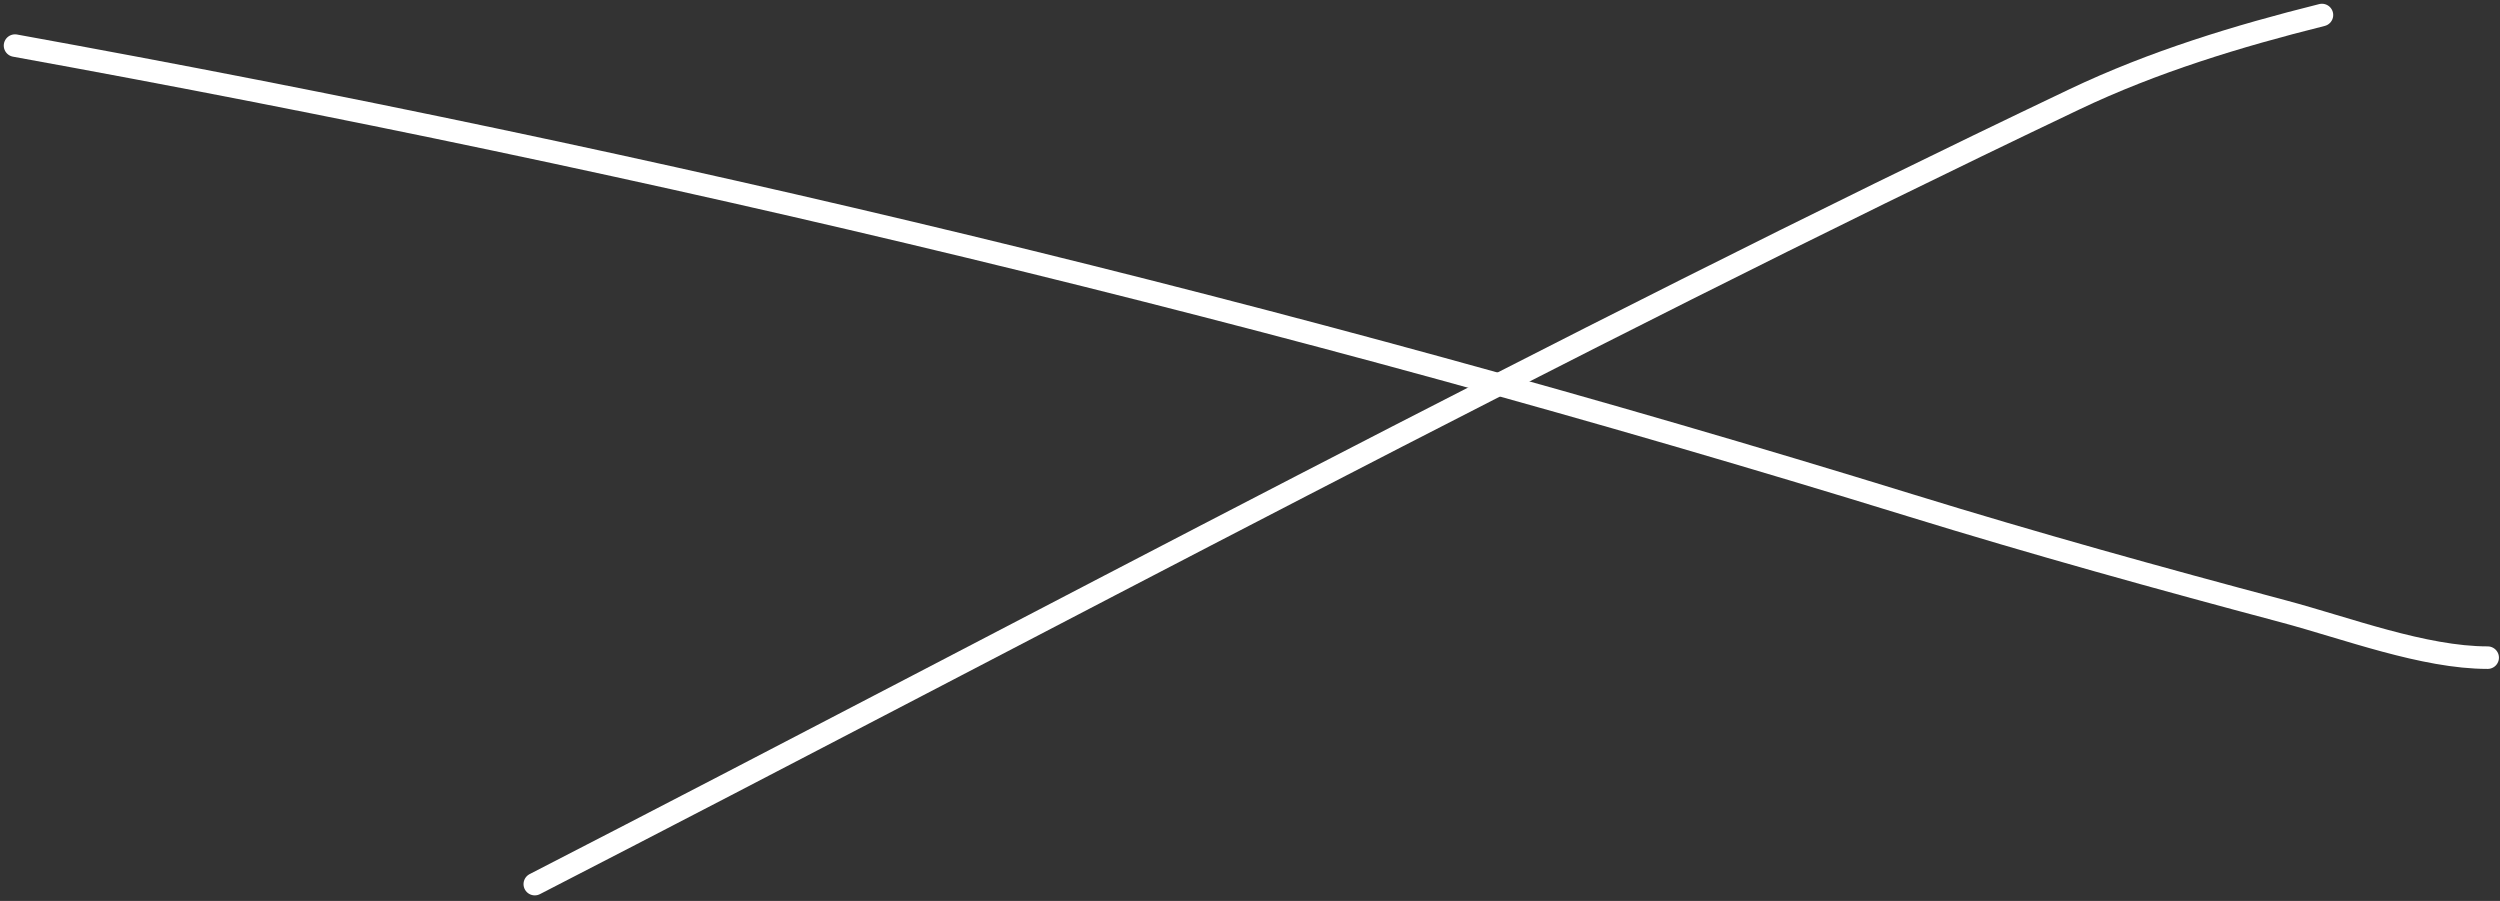 <svg width="333" height="120" viewBox="0 0 333 120" fill="none" xmlns="http://www.w3.org/2000/svg">
    <rect x="0" y="0" width="333" height="120" fill="#333333" stroke="none"/>
    <path d="M2 6.074C87.715 21.613 171.227 41.636 254.454 67.308C271.088 72.439 287.462 76.98 304.184 81.439C312.567 83.674 322.847 87.599 331.359 87.599" stroke="white" stroke-width="3" stroke-linecap="round"/>
    <path d="M71.233 117.765C139.31 82.742 207.184 46.164 276.312 13.232C286.832 8.221 298.034 4.813 309.284 2" stroke="white" stroke-width="3" stroke-linecap="round"/>
</svg>
